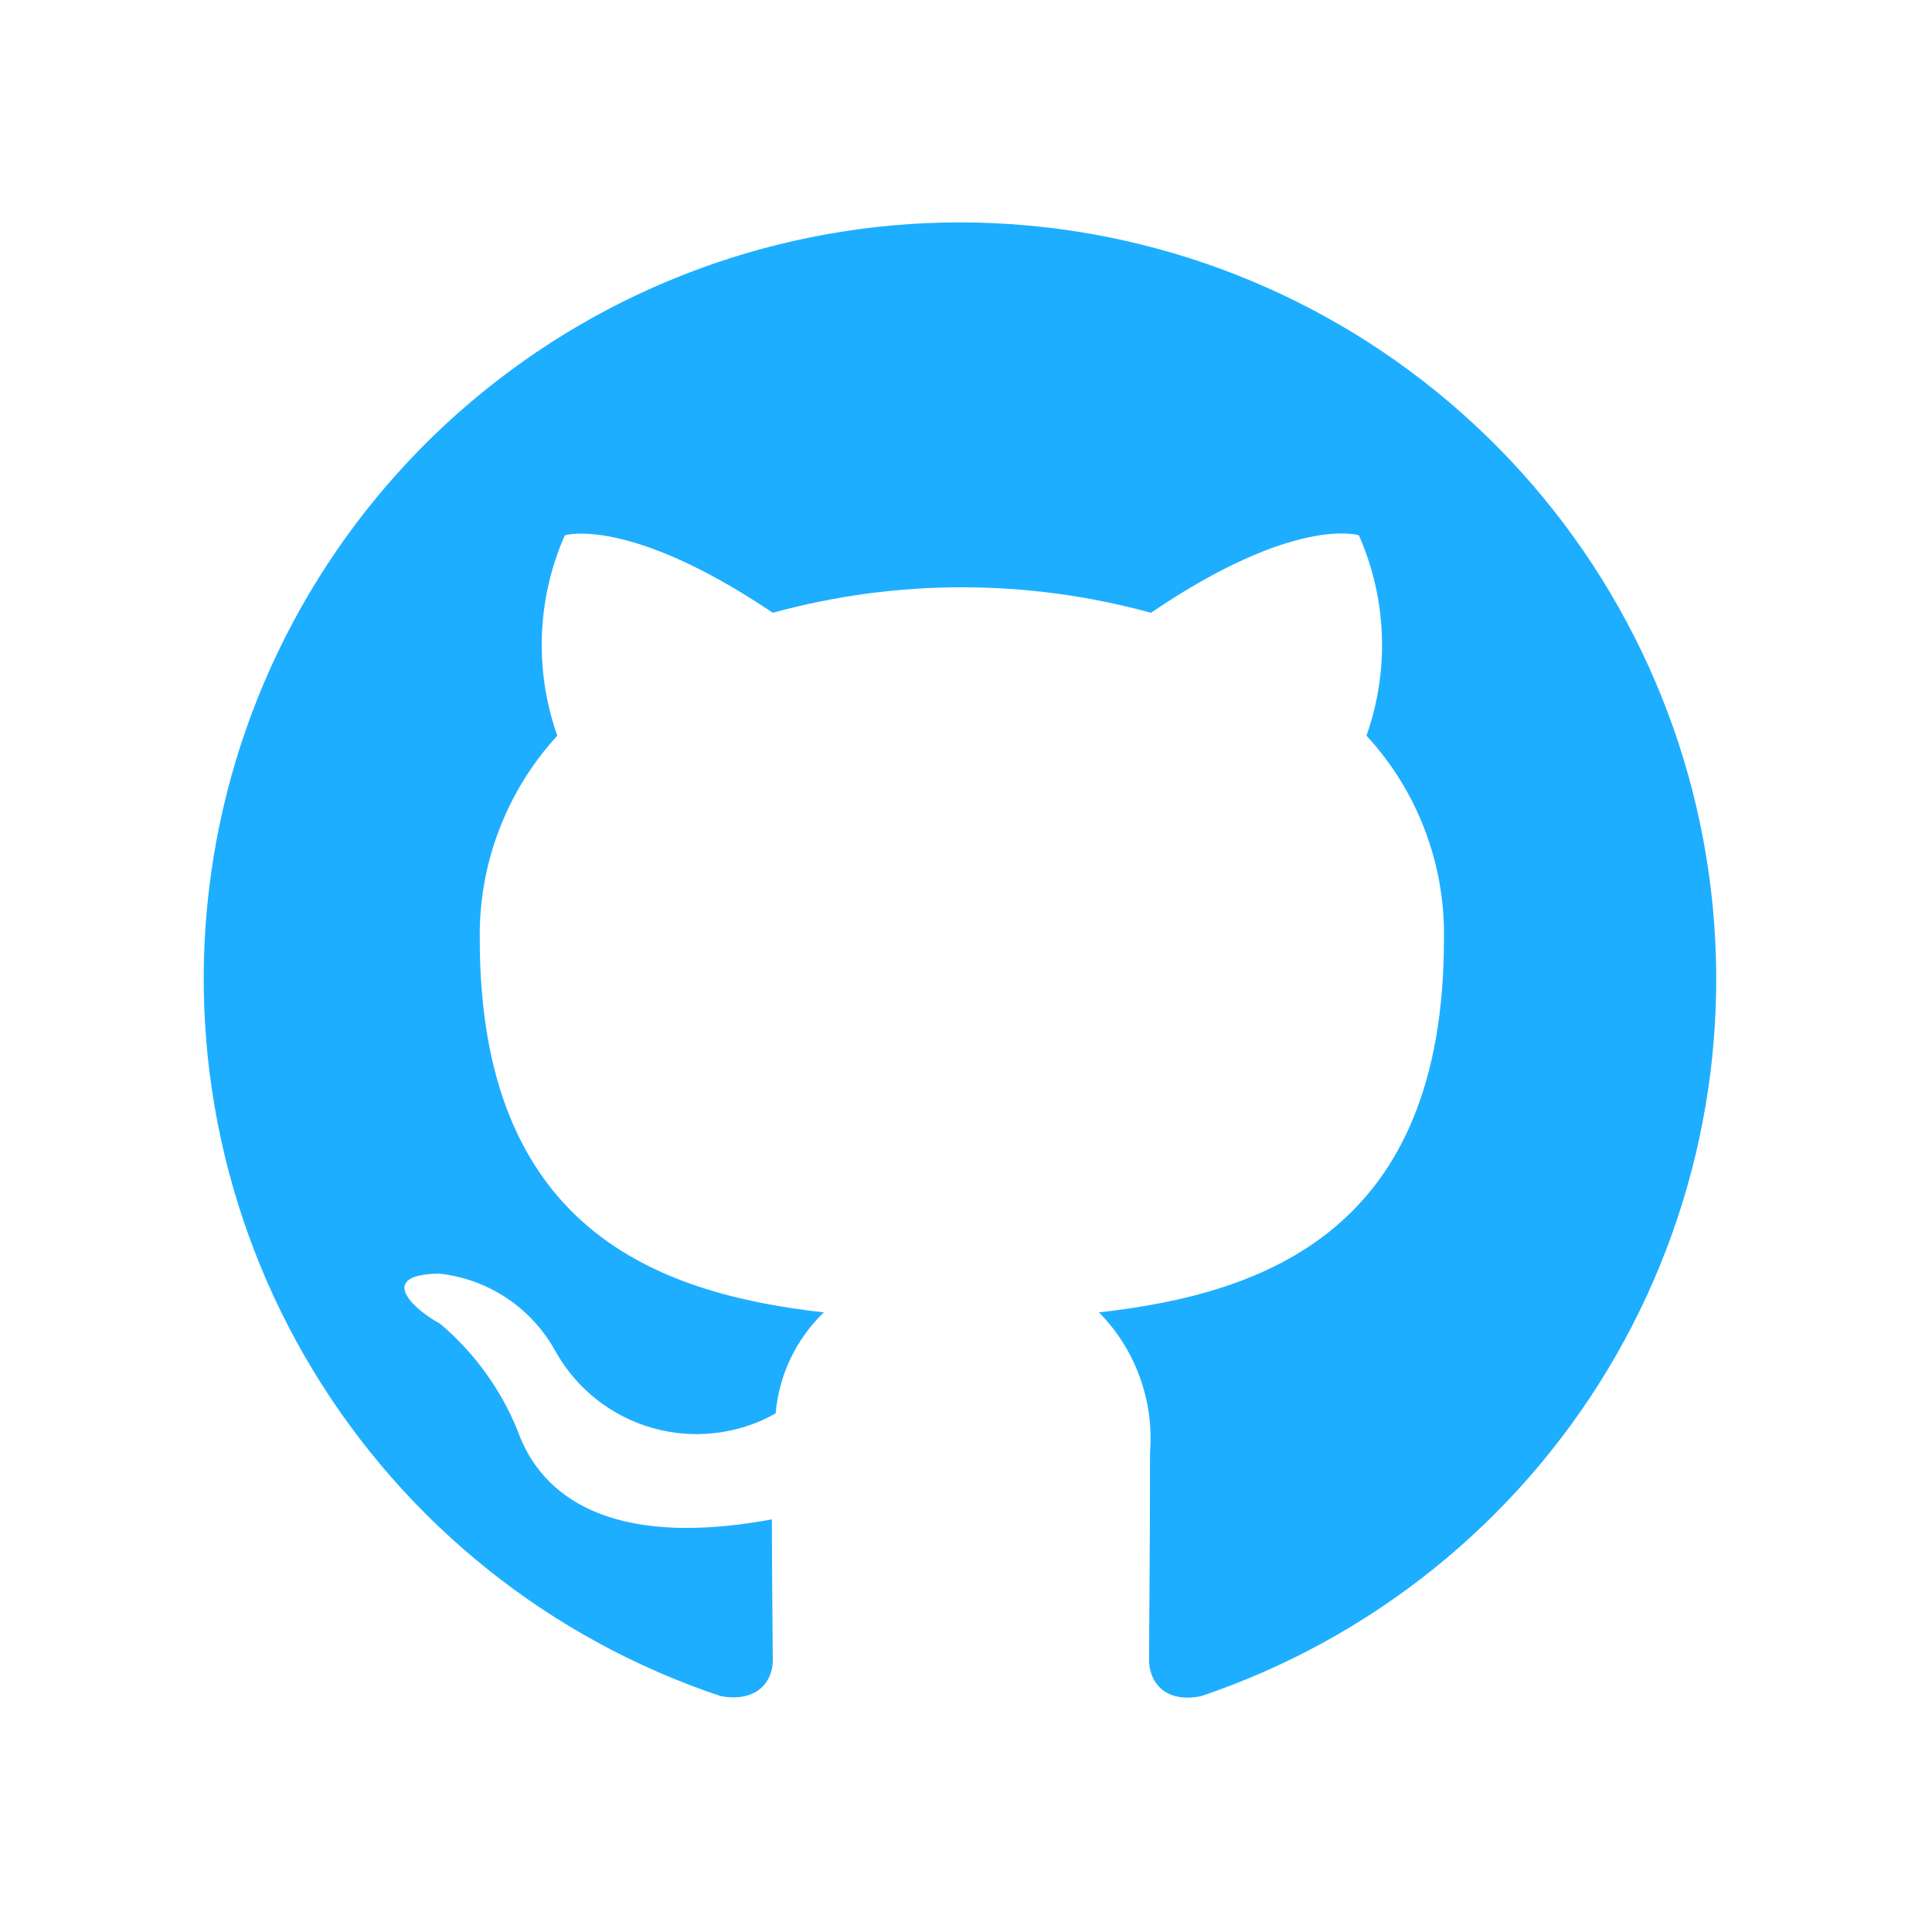 <svg width="28" height="28" viewBox="0 0 28 28" fill="none" xmlns="http://www.w3.org/2000/svg">
    <path d="M13.913 3.223C11.31 3.223 8.793 4.15 6.811 5.836C4.829 7.522 3.511 9.859 3.094 12.428C2.677 14.997 3.188 17.631 4.535 19.857C5.882 22.084 7.978 23.759 10.447 24.582C10.995 24.678 11.2 24.349 11.2 24.061C11.2 23.801 11.187 22.938 11.187 22.02C8.433 22.527 7.72 21.349 7.501 20.732C7.258 20.133 6.872 19.601 6.378 19.184C5.994 18.979 5.446 18.472 6.364 18.458C6.715 18.496 7.051 18.618 7.344 18.813C7.637 19.009 7.879 19.272 8.049 19.581C8.199 19.851 8.401 20.088 8.642 20.279C8.884 20.47 9.161 20.612 9.458 20.696C9.754 20.78 10.064 20.805 10.37 20.768C10.677 20.732 10.973 20.636 11.241 20.485C11.289 19.928 11.537 19.407 11.94 19.02C9.501 18.746 6.953 17.8 6.953 13.608C6.938 12.519 7.34 11.465 8.077 10.662C7.742 9.716 7.781 8.677 8.186 7.758C8.186 7.758 9.104 7.47 11.2 8.881C12.994 8.388 14.887 8.388 16.68 8.881C18.776 7.457 19.694 7.758 19.694 7.758C20.1 8.677 20.139 9.716 19.804 10.662C20.543 11.463 20.945 12.518 20.927 13.608C20.927 17.814 18.366 18.746 15.927 19.02C16.188 19.285 16.39 19.603 16.517 19.953C16.645 20.303 16.696 20.676 16.667 21.047C16.667 22.513 16.653 23.691 16.653 24.061C16.653 24.349 16.858 24.692 17.407 24.582C19.871 23.752 21.96 22.073 23.302 19.846C24.643 17.618 25.149 14.986 24.729 12.419C24.31 9.853 22.991 7.519 21.01 5.835C19.029 4.15 16.514 3.225 13.913 3.223Z" fill="#1EAEFF"/>
</svg>
